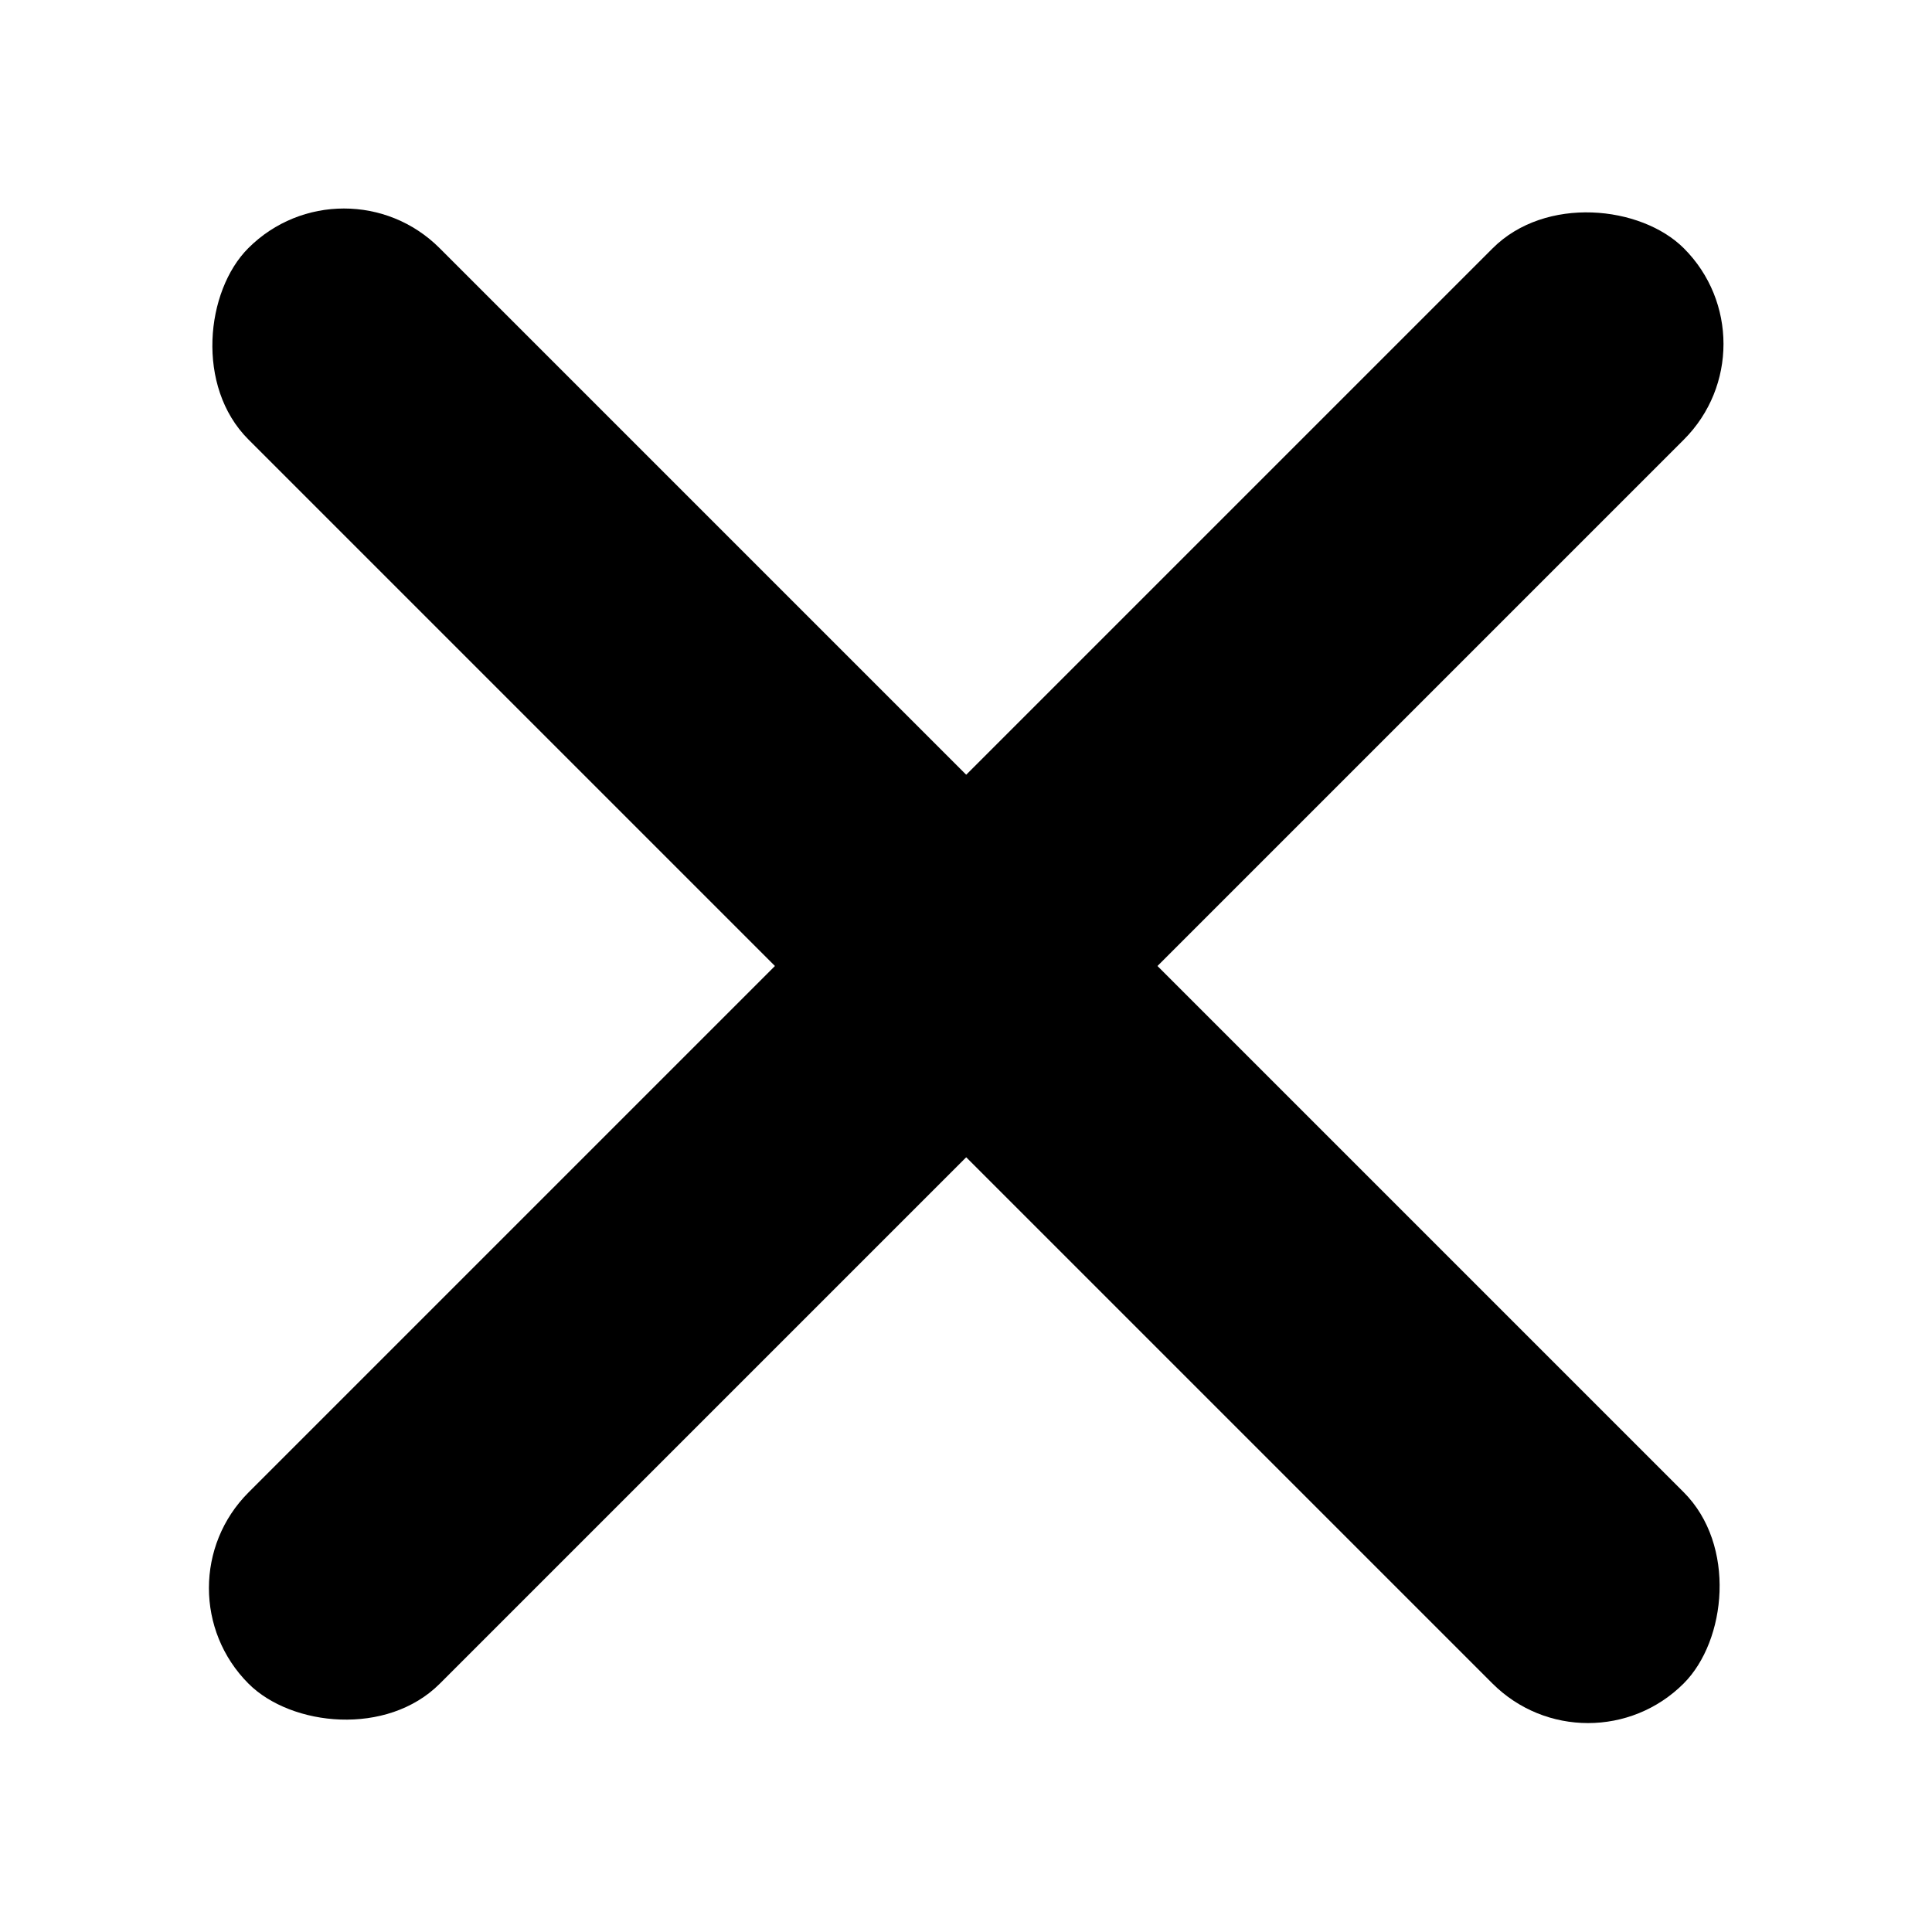 <svg xmlns="http://www.w3.org/2000/svg" viewBox="0 0 30 30"><defs><style>.cls-1{fill:none;}</style></defs><g id="圖層_2" data-name="圖層 2"><g id="圖層_1-2" data-name="圖層 1"><rect x="-0.76" y="12.9" width="31.52" height="4.2" rx="2.1" transform="translate(-6.21 15) rotate(-45)"/><rect x="-0.76" y="12.9" width="31.52" height="4.2" rx="2.1" transform="translate(15 36.21) rotate(-135)"/><rect class="cls-1" width="30" height="30"/></g></g></svg>